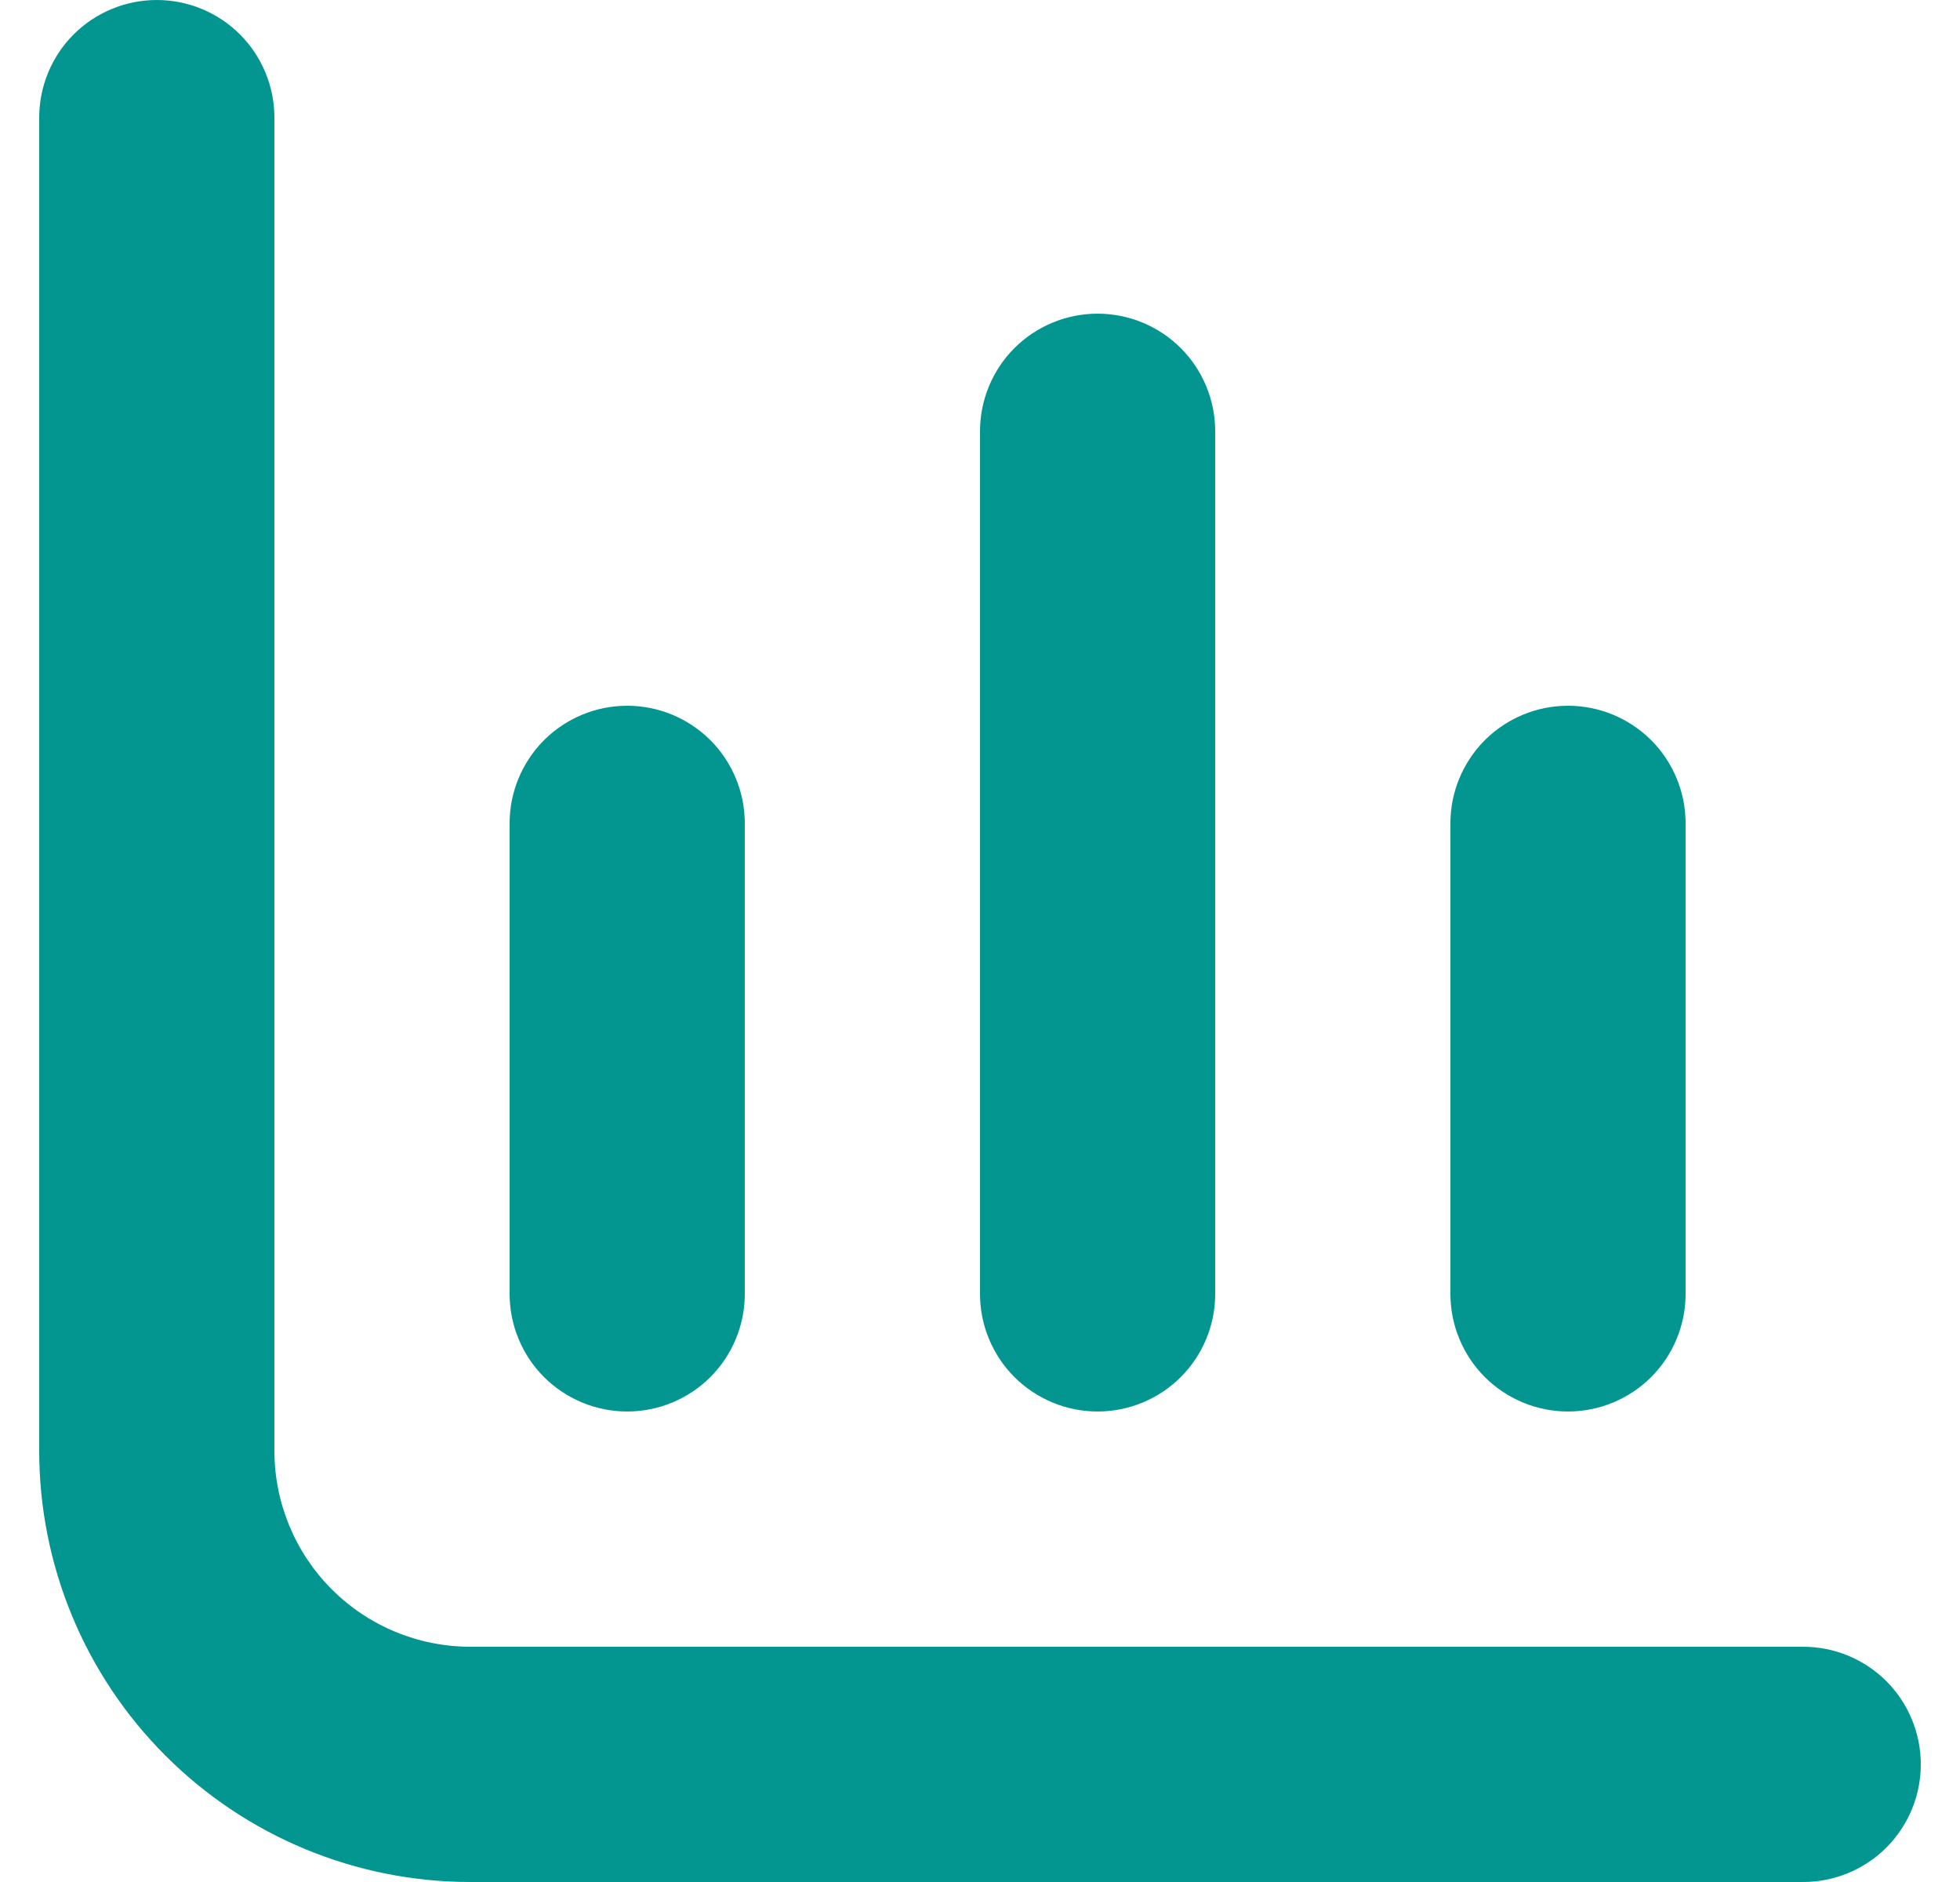<svg width="25" height="24" viewBox="0 0 25 24" fill="none" xmlns="http://www.w3.org/2000/svg">
<path d="M6 21C5.337 21 4.701 20.737 4.232 20.268C3.763 19.799 3.5 19.163 3.5 18.5V1.5C3.5 1.102 3.342 0.721 3.061 0.439C2.779 0.158 2.398 0 2 0C1.602 0 1.221 0.158 0.939 0.439C0.658 0.721 0.5 1.102 0.5 1.5V18.5C0.5 19.959 1.079 21.358 2.111 22.389C3.142 23.421 4.541 24 6 24H23C23.398 24 23.779 23.842 24.061 23.561C24.342 23.279 24.5 22.898 24.5 22.5C24.5 22.102 24.342 21.721 24.061 21.439C23.779 21.158 23.398 21 23 21H6Z" fill="#039590"/>
<path d="M20 18C20.398 18 20.779 17.842 21.061 17.561C21.342 17.279 21.5 16.898 21.5 16.5V10.5C21.5 10.102 21.342 9.721 21.061 9.439C20.779 9.158 20.398 9 20 9C19.602 9 19.221 9.158 18.939 9.439C18.658 9.721 18.5 10.102 18.5 10.5V16.5C18.5 16.898 18.658 17.279 18.939 17.561C19.221 17.842 19.602 18 20 18Z" fill="#039590"/>
<path d="M8 18C8.398 18 8.779 17.842 9.061 17.561C9.342 17.279 9.5 16.898 9.5 16.5V10.5C9.5 10.102 9.342 9.721 9.061 9.439C8.779 9.158 8.398 9 8 9C7.602 9 7.221 9.158 6.939 9.439C6.658 9.721 6.5 10.102 6.5 10.5V16.5C6.5 16.898 6.658 17.279 6.939 17.561C7.221 17.842 7.602 18 8 18Z" fill="#039590"/>
<path d="M14 18C14.398 18 14.779 17.842 15.061 17.561C15.342 17.279 15.5 16.898 15.5 16.5V5.5C15.5 5.102 15.342 4.721 15.061 4.439C14.779 4.158 14.398 4 14 4C13.602 4 13.221 4.158 12.939 4.439C12.658 4.721 12.5 5.102 12.5 5.5V16.5C12.5 16.898 12.658 17.279 12.939 17.561C13.221 17.842 13.602 18 14 18Z" fill="#039590"/>
</svg>
